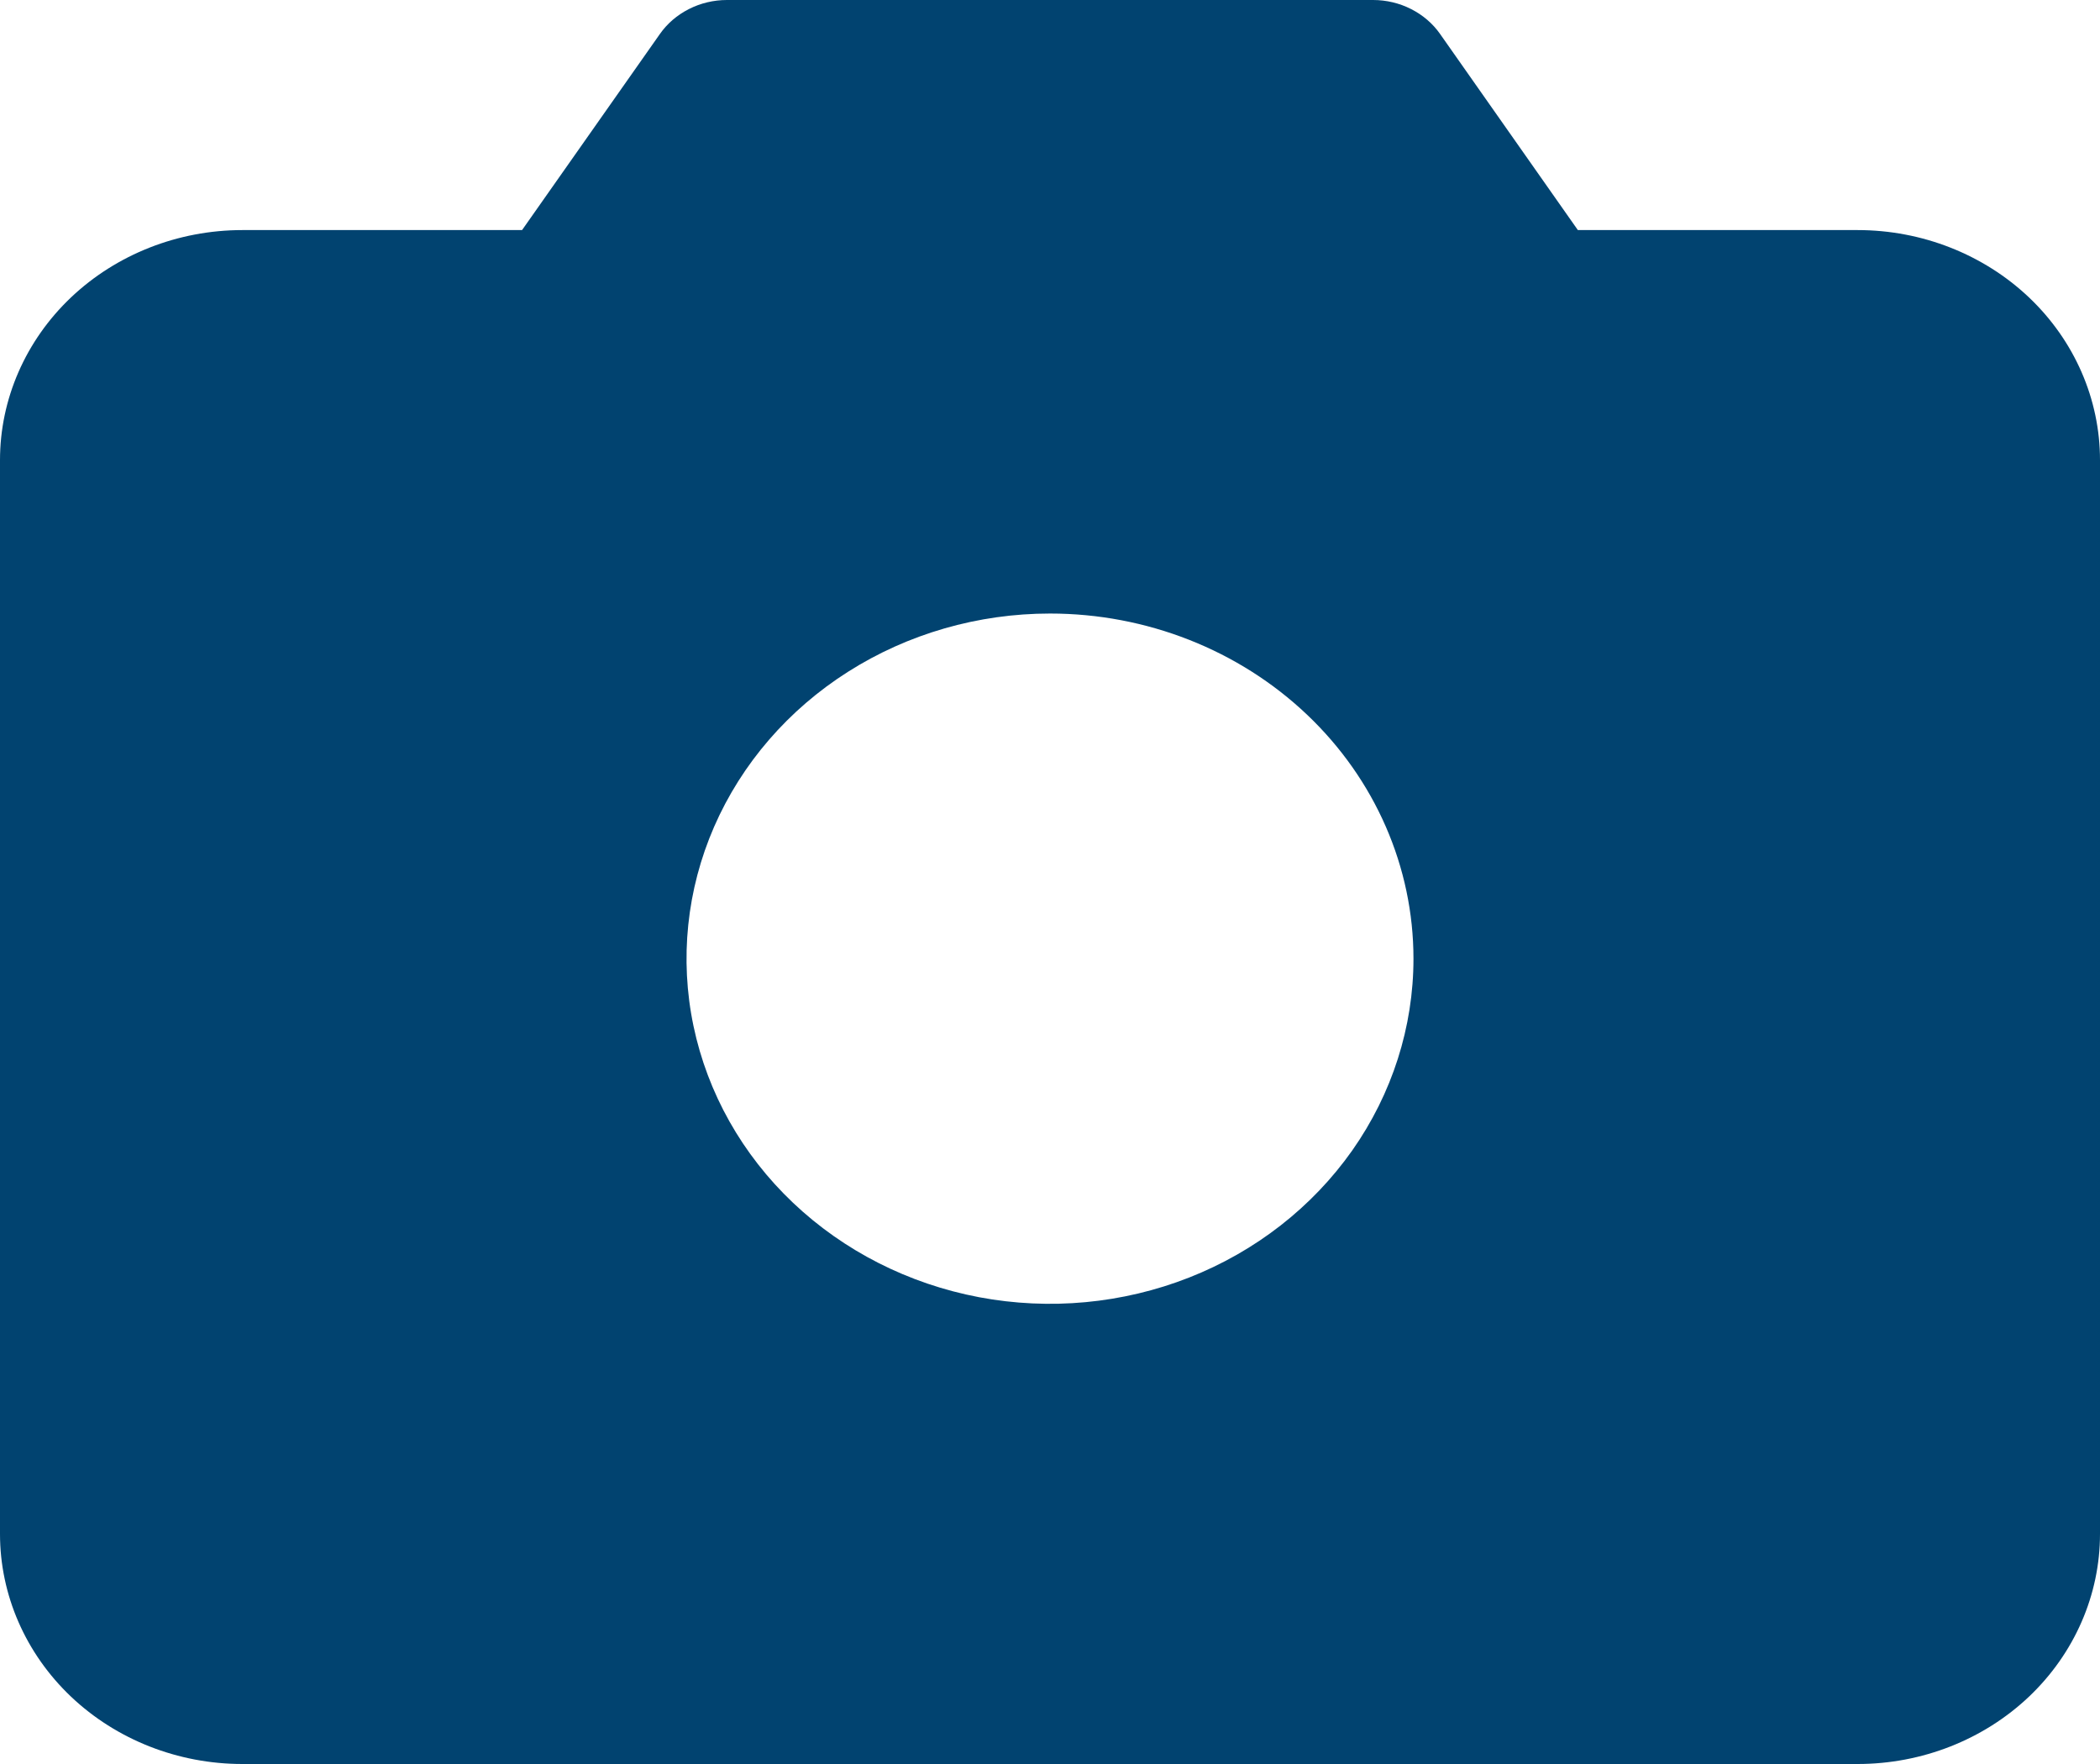 <svg width="25" height="21" viewBox="0 0 25 21" fill="none" xmlns="http://www.w3.org/2000/svg">
<path id="Vector" d="M22.115 2.739H18.784L17.145 0.406C17.058 0.281 16.939 0.179 16.799 0.108C16.66 0.037 16.504 9.01686e-05 16.346 0H8.654C8.496 9.01686e-05 8.34 0.037 8.201 0.108C8.061 0.179 7.942 0.281 7.855 0.406L6.215 2.739H2.885C2.12 2.739 1.386 3.028 0.845 3.541C0.304 4.055 0 4.752 0 5.478V18.261C0 18.987 0.304 19.684 0.845 20.198C1.386 20.711 2.12 21 2.885 21H22.115C22.88 21 23.614 20.711 24.155 20.198C24.696 19.684 25 18.987 25 18.261V5.478C25 4.752 24.696 4.055 24.155 3.541C23.614 3.028 22.88 2.739 22.115 2.739ZM16.827 11.413C16.827 12.226 16.573 13.02 16.098 13.696C15.622 14.371 14.947 14.898 14.156 15.209C13.365 15.52 12.495 15.601 11.656 15.443C10.816 15.284 10.046 14.893 9.44 14.318C8.835 13.744 8.423 13.012 8.256 12.215C8.089 11.418 8.175 10.591 8.502 9.841C8.83 9.09 9.385 8.448 10.096 7.997C10.808 7.545 11.644 7.304 12.5 7.304C13.648 7.304 14.748 7.737 15.56 8.508C16.371 9.278 16.827 10.323 16.827 11.413Z" fill="#014370"/>
</svg>
